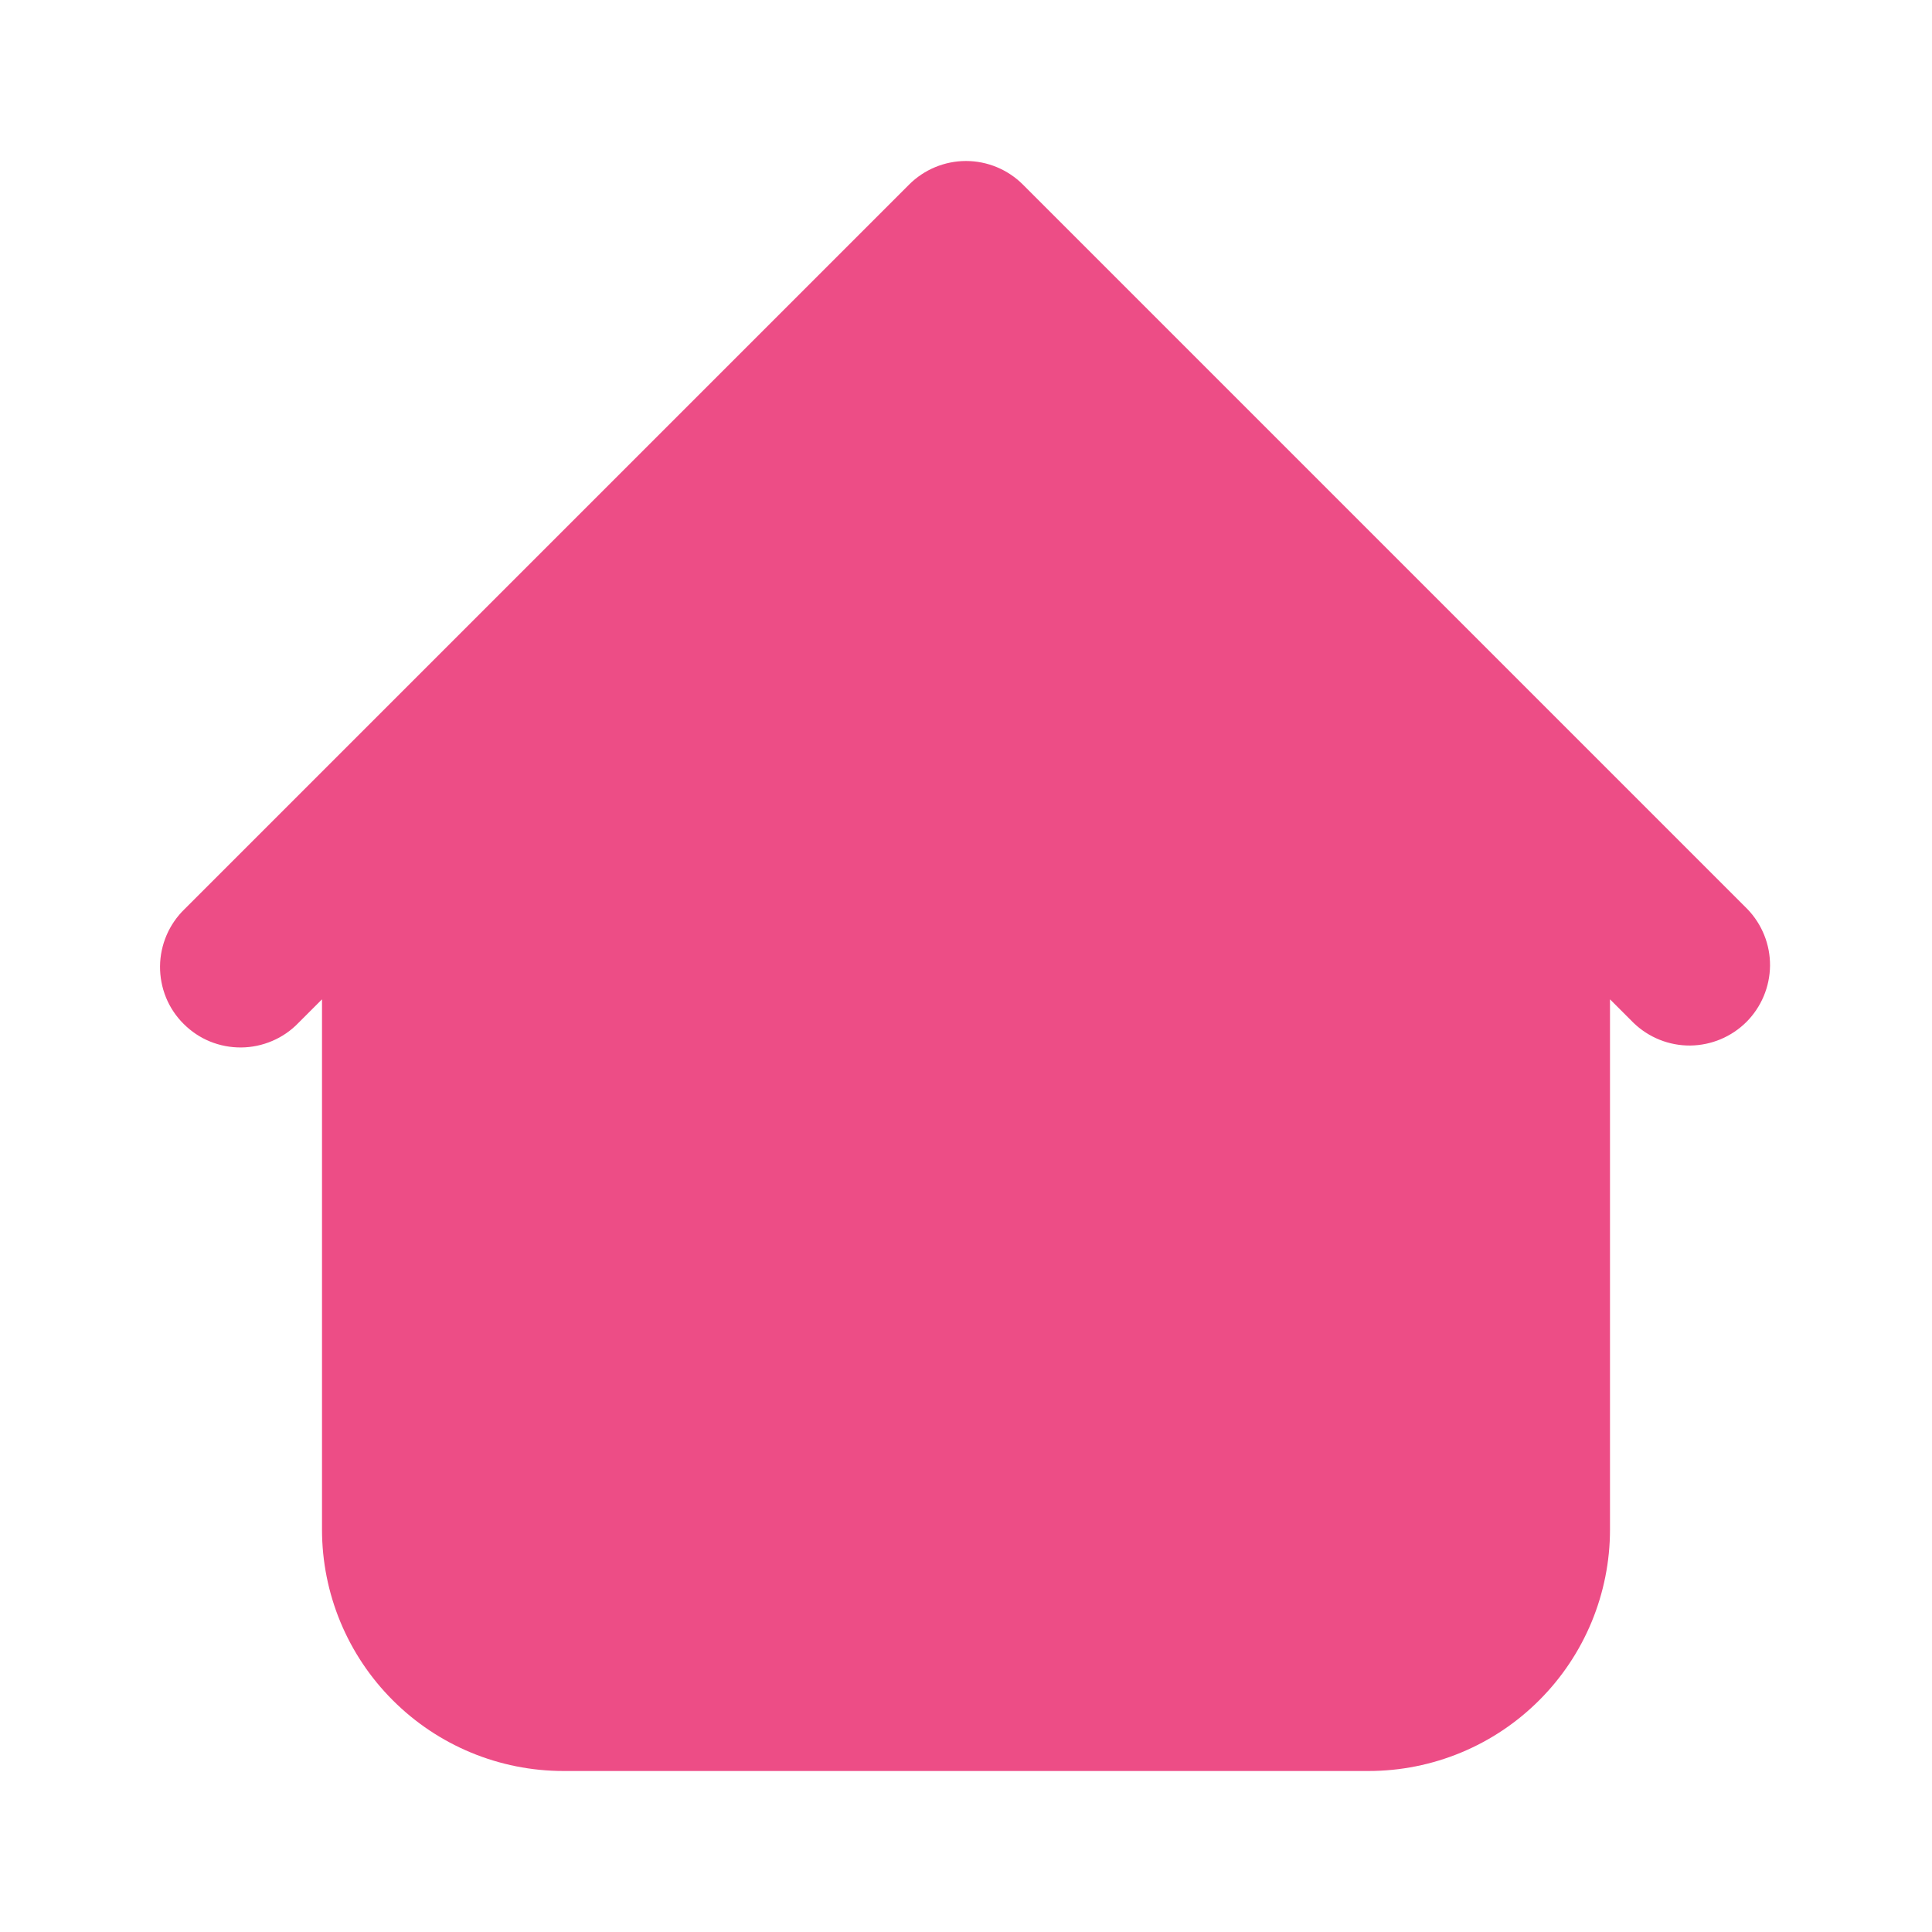 <svg width="24" height="24" viewBox="0 0 24 24" fill="none" xmlns="http://www.w3.org/2000/svg">
<path fill-rule="evenodd" clip-rule="evenodd" d="M12.707 2.293C12.52 2.106 12.265 2 12 2C11.735 2 11.48 2.106 11.293 2.293L4.293 9.293L2.293 11.293C2.198 11.385 2.121 11.496 2.069 11.618C2.017 11.74 1.989 11.871 1.988 12.004C1.987 12.136 2.012 12.268 2.062 12.391C2.112 12.514 2.187 12.626 2.281 12.719C2.375 12.813 2.486 12.888 2.609 12.938C2.732 12.988 2.864 13.013 2.996 13.012C3.129 13.011 3.26 12.983 3.382 12.931C3.504 12.879 3.615 12.803 3.707 12.707L4 12.414V19C4 19.796 4.316 20.559 4.879 21.121C5.441 21.684 6.204 22 7 22H17C17.796 22 18.559 21.684 19.121 21.121C19.684 20.559 20 19.796 20 19V12.414L20.293 12.707C20.482 12.889 20.734 12.99 20.996 12.988C21.259 12.985 21.509 12.88 21.695 12.695C21.88 12.509 21.985 12.259 21.988 11.996C21.99 11.734 21.889 11.482 21.707 11.293L12.707 2.293Z" fill="#ED4D86"/>
</svg>
